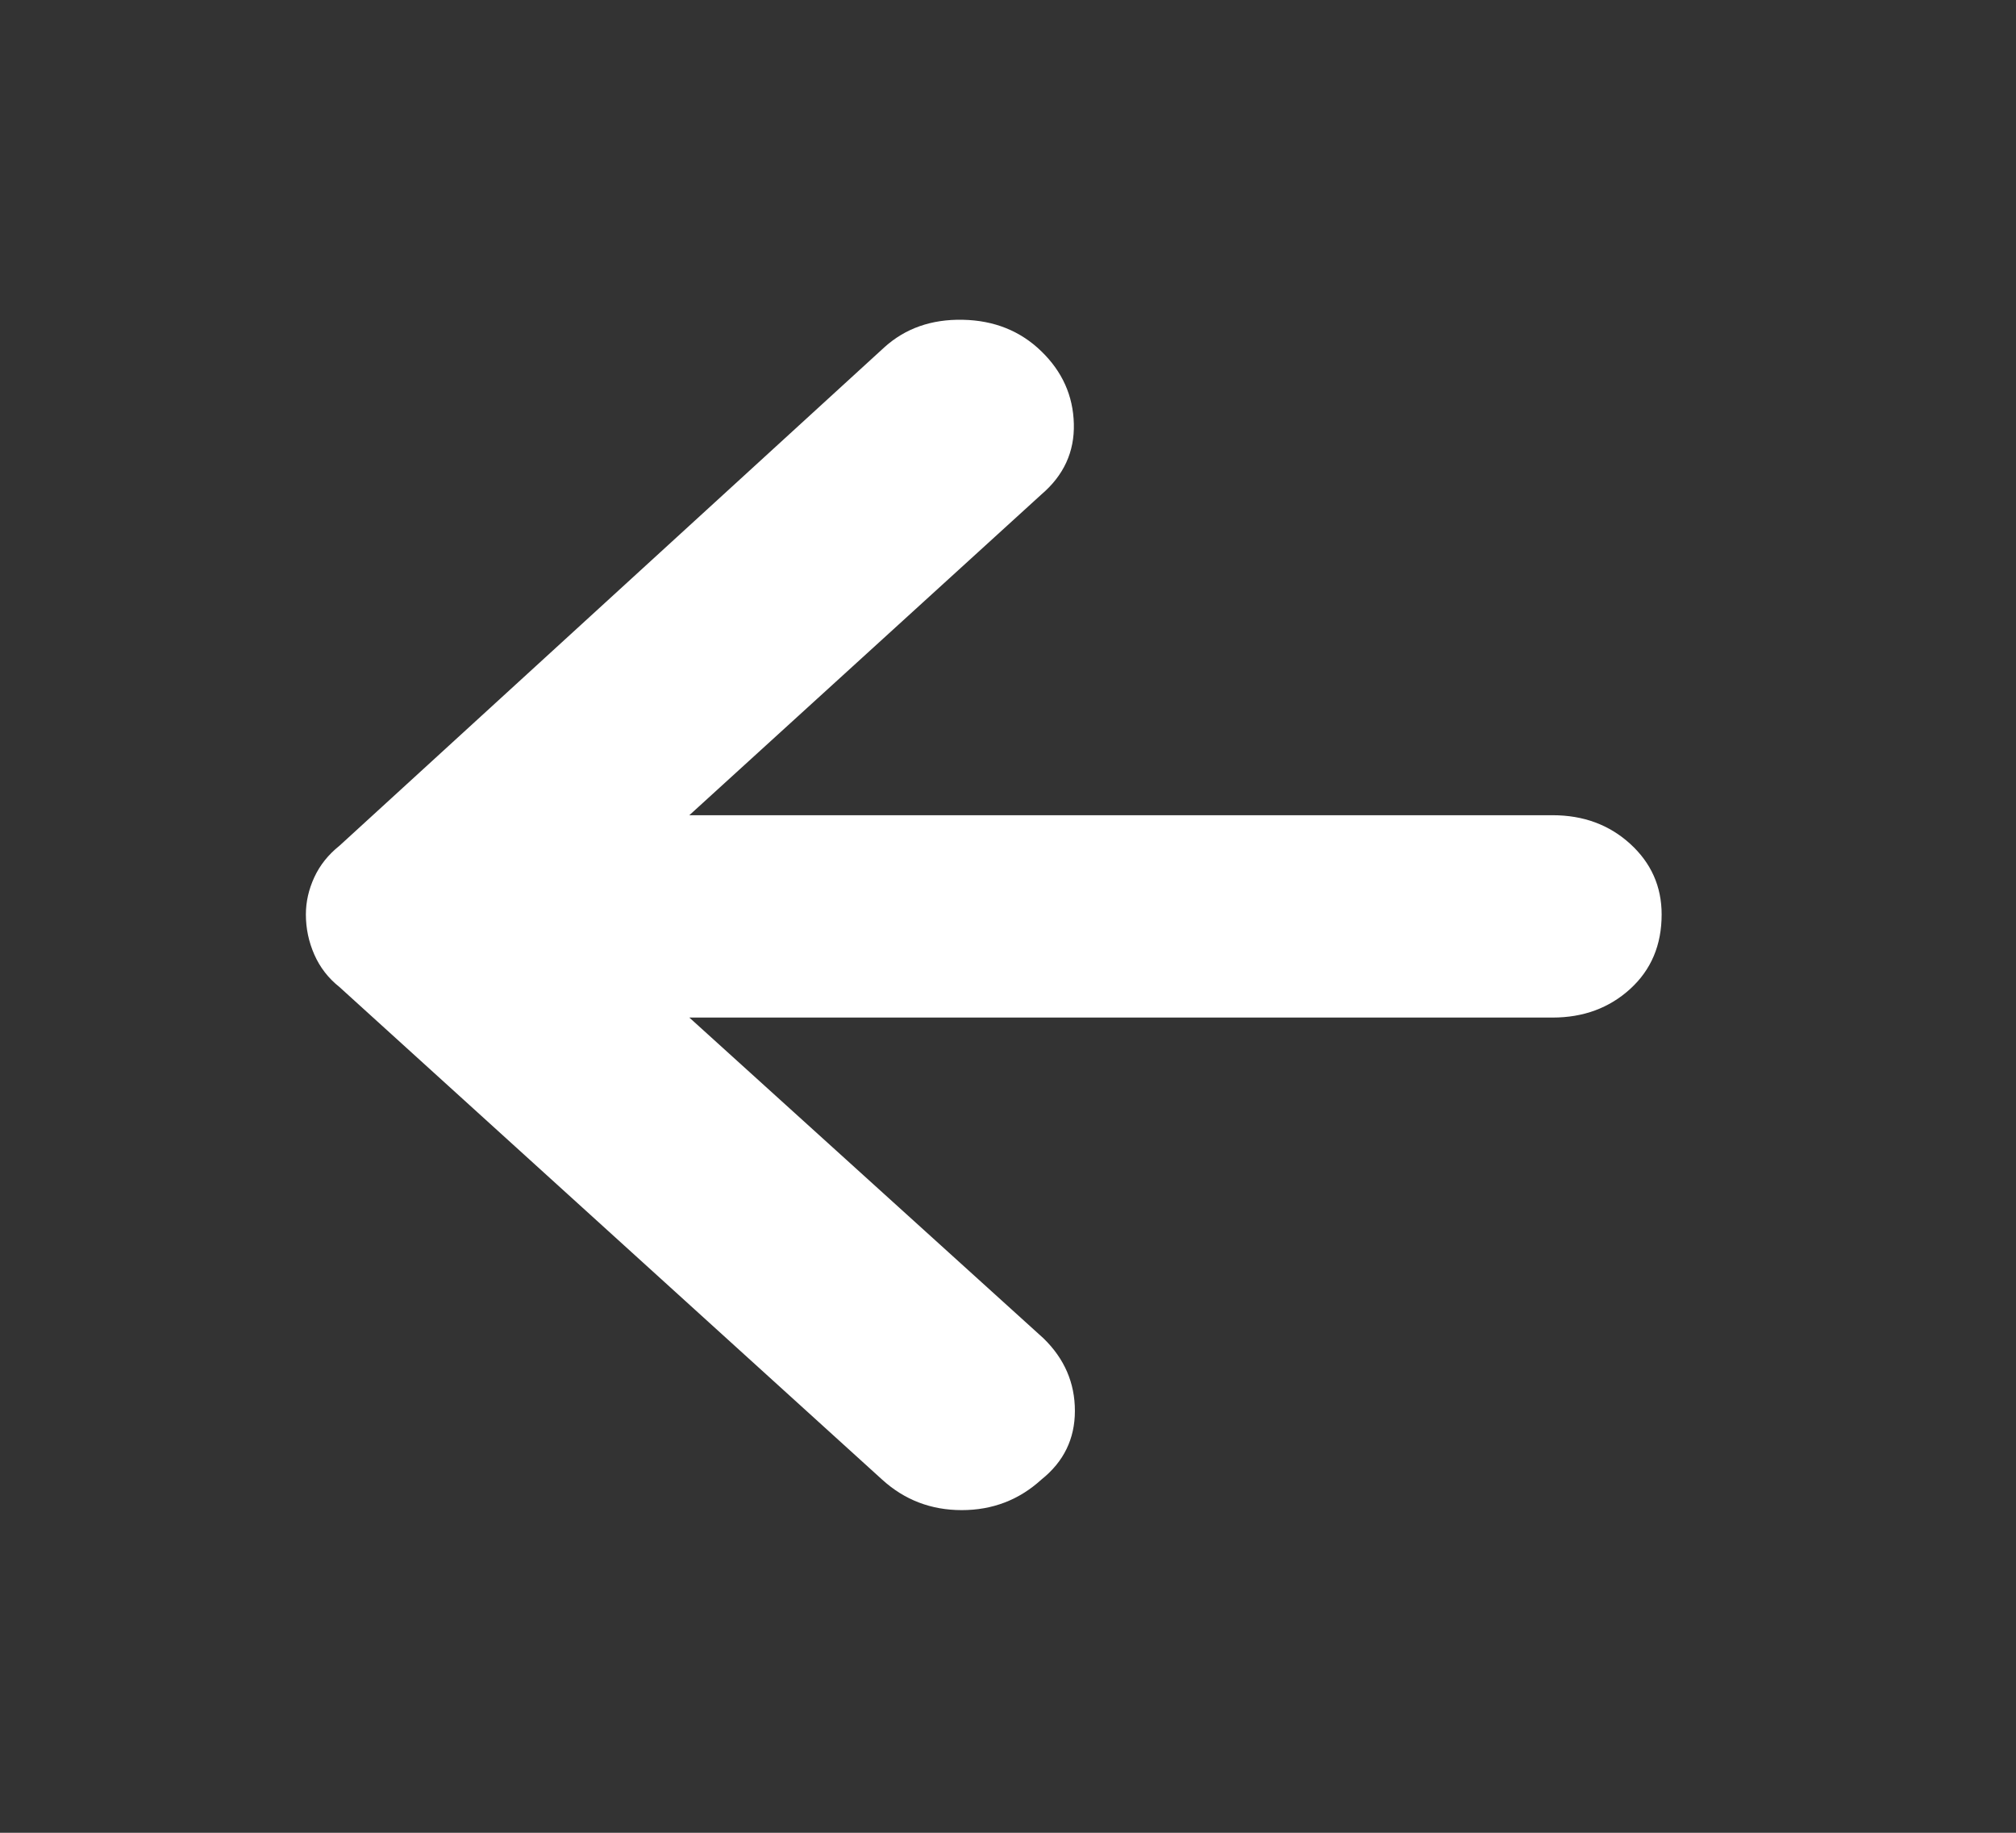 <svg width="44" height="40" viewBox="0 0 44 40" fill="none" xmlns="http://www.w3.org/2000/svg">
<rect x="0" y="0" width="44" height="40" fill="#333333" stroke="none"/>
<path d="M19.253 32.292L7.409 21.542C7.165 21.348 6.982 21.111 6.86 20.833C6.738 20.556 6.676 20.264 6.676 19.958C6.676 19.681 6.738 19.41 6.86 19.146C6.982 18.882 7.165 18.653 7.409 18.458L19.298 7.583C19.756 7.167 20.328 6.965 21.014 6.979C21.7 6.993 22.271 7.223 22.728 7.667C23.186 8.111 23.422 8.639 23.437 9.25C23.453 9.862 23.216 10.376 22.728 10.792L15.045 17.792H33.887C34.558 17.792 35.122 18 35.58 18.417C36.037 18.834 36.266 19.348 36.266 19.958C36.266 20.625 36.037 21.166 35.58 21.583C35.122 22 34.558 22.208 33.887 22.208H15.045L22.774 29.208C23.232 29.653 23.46 30.181 23.46 30.792C23.46 31.403 23.216 31.903 22.728 32.292C22.241 32.736 21.662 32.958 20.991 32.958C20.32 32.958 19.741 32.736 19.253 32.292Z" fill="white"/>
</svg>
